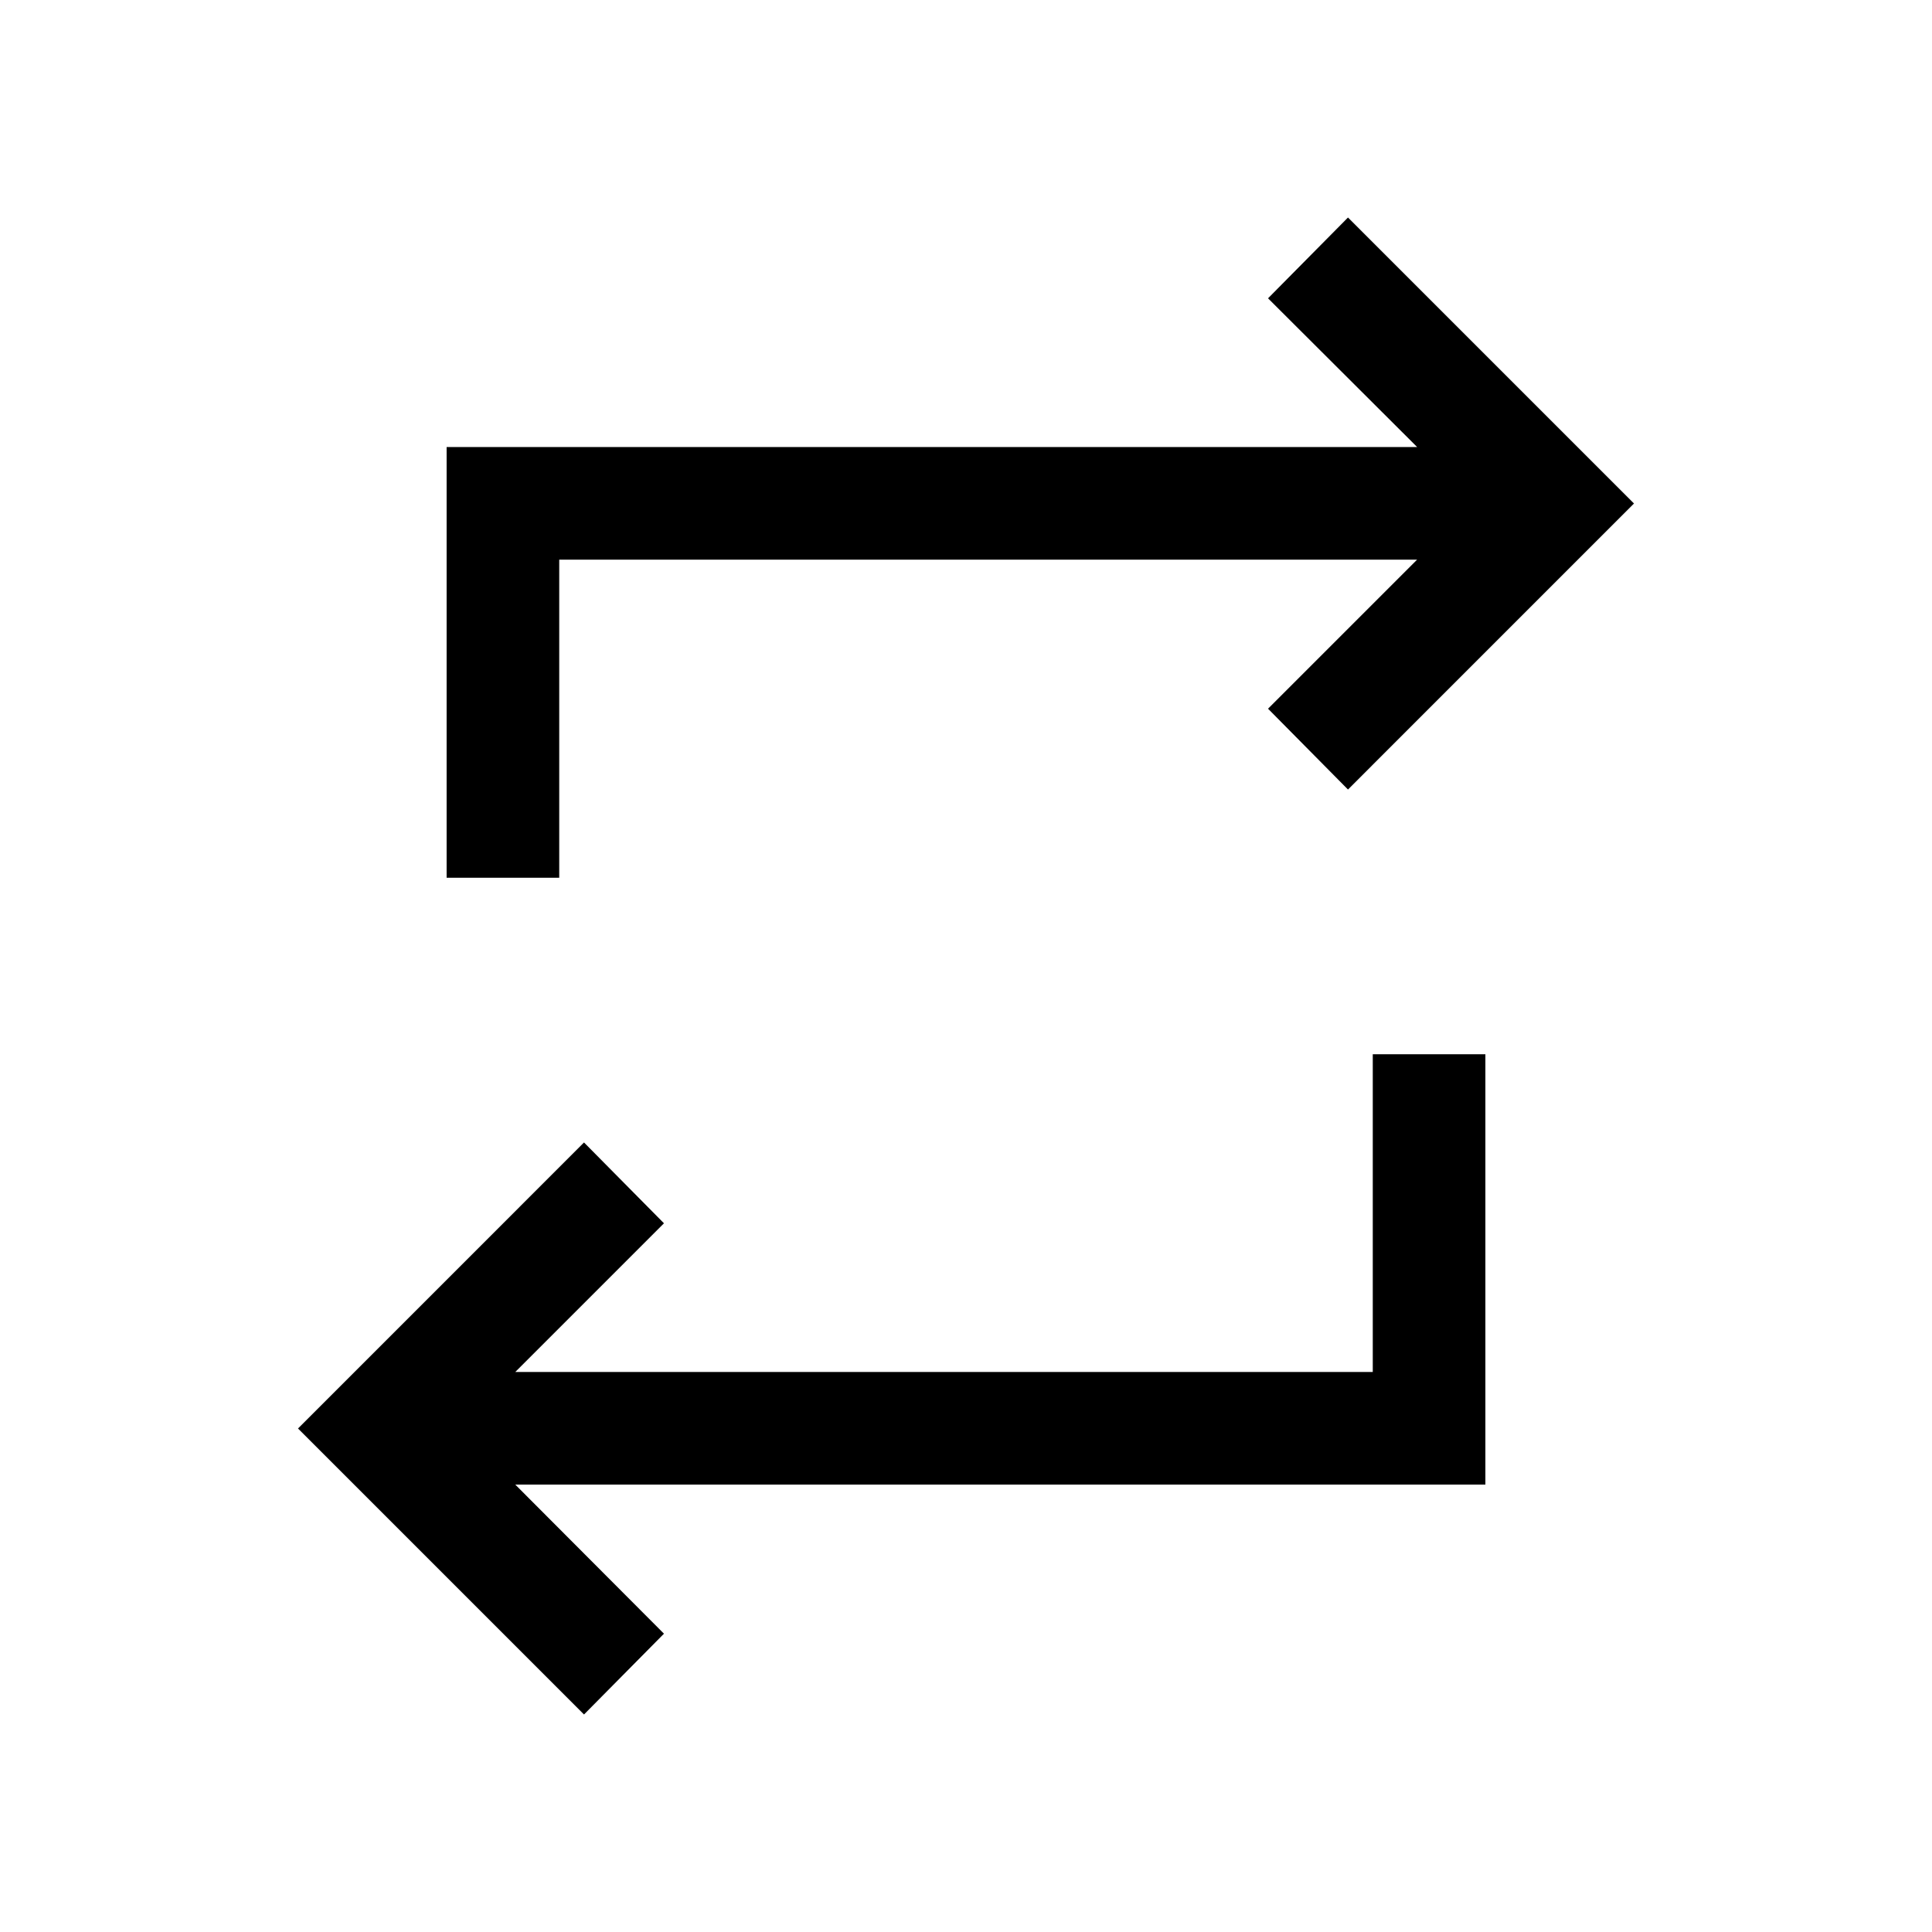 <svg xmlns="http://www.w3.org/2000/svg" height="24" viewBox="0 -960 960 960" width="24"><path d="M290.19-108.08 148.08-250.19l142.11-142.12 39.73 40.16-73.88 73.88h426.08v-157.88h55.96v213.84H256.04l73.88 74.08-39.73 40.15Zm-68.27-415.77v-214.03h482.24l-74.08-73.89 39.73-40.15 142.11 142.11-142.11 142.12-39.73-40.16 74.08-74.07H277.88v158.07h-55.96Z"/></svg>